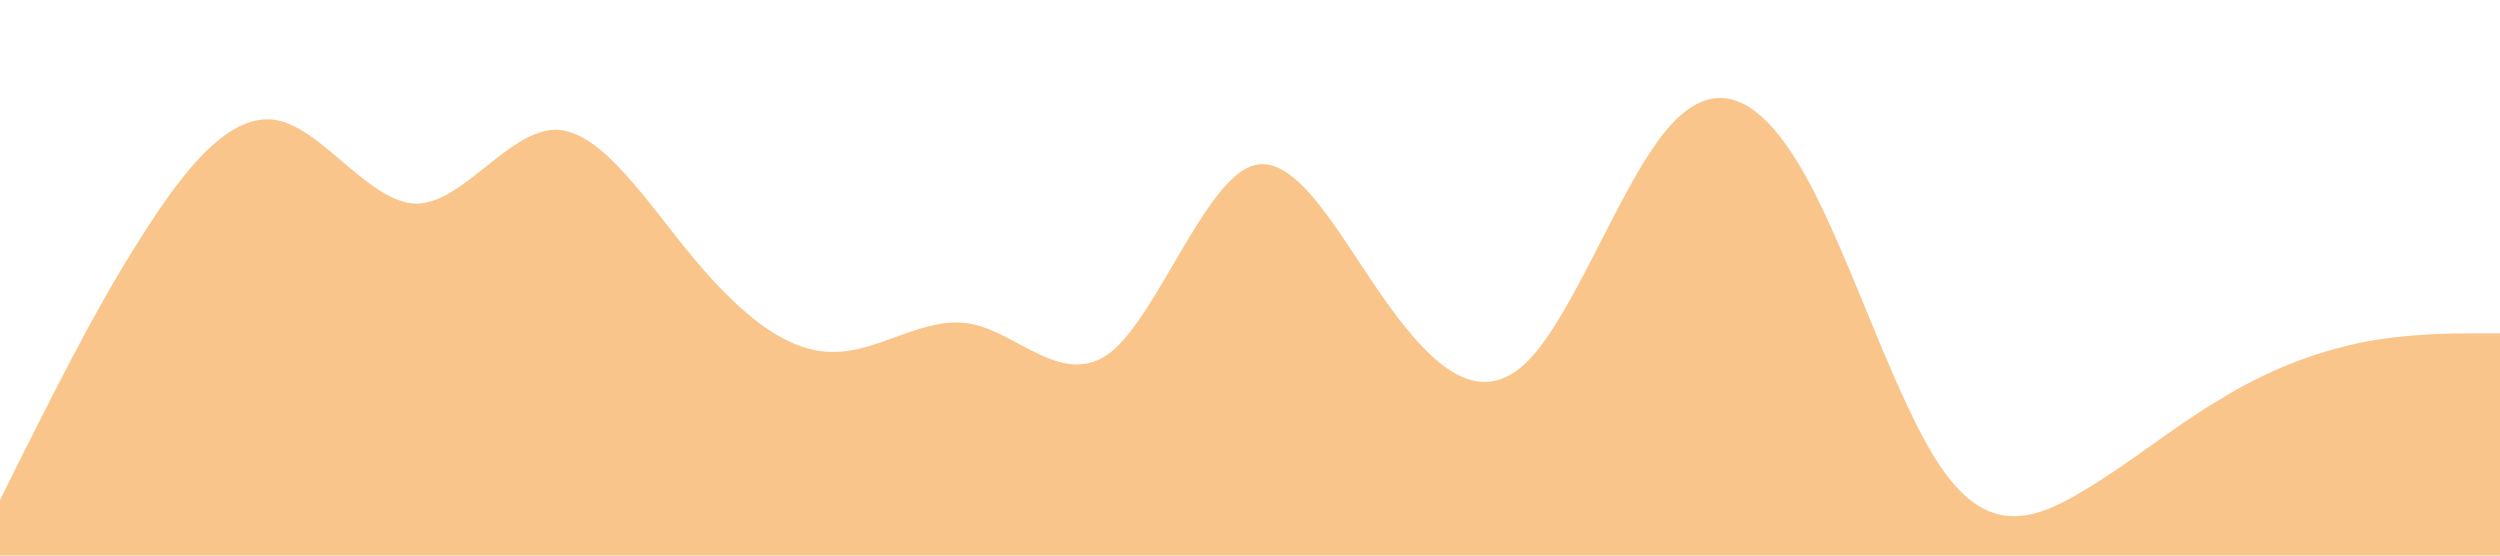 <?xml version="1.0" standalone="no"?><svg xmlns="http://www.w3.org/2000/svg" viewBox="0 0 1440 320"><path fill="#f78d18" fill-opacity="0.5" d="M0,288L13.3,261.3C26.7,235,53,181,80,138.7C106.7,96,133,64,160,69.3C186.7,75,213,117,240,117.3C266.7,117,293,75,320,74.7C346.7,75,373,117,400,149.3C426.7,181,453,203,480,202.7C506.7,203,533,181,560,186.7C586.7,192,613,224,640,202.7C666.7,181,693,107,720,96C746.7,85,773,139,800,176C826.7,213,853,235,880,208C906.7,181,933,107,960,74.7C986.7,43,1013,53,1040,101.3C1066.7,149,1093,235,1120,272C1146.7,309,1173,299,1200,282.7C1226.7,267,1253,245,1280,229.3C1306.7,213,1333,203,1360,197.3C1386.7,192,1413,192,1427,192L1440,192L1440,320L1426.7,320C1413.3,320,1387,320,1360,320C1333.3,320,1307,320,1280,320C1253.3,320,1227,320,1200,320C1173.3,320,1147,320,1120,320C1093.3,320,1067,320,1040,320C1013.3,320,987,320,960,320C933.3,320,907,320,880,320C853.3,320,827,320,800,320C773.3,320,747,320,720,320C693.3,320,667,320,640,320C613.3,320,587,320,560,320C533.3,320,507,320,480,320C453.3,320,427,320,400,320C373.3,320,347,320,320,320C293.3,320,267,320,240,320C213.3,320,187,320,160,320C133.3,320,107,320,80,320C53.3,320,27,320,13,320L0,320Z"></path></svg>